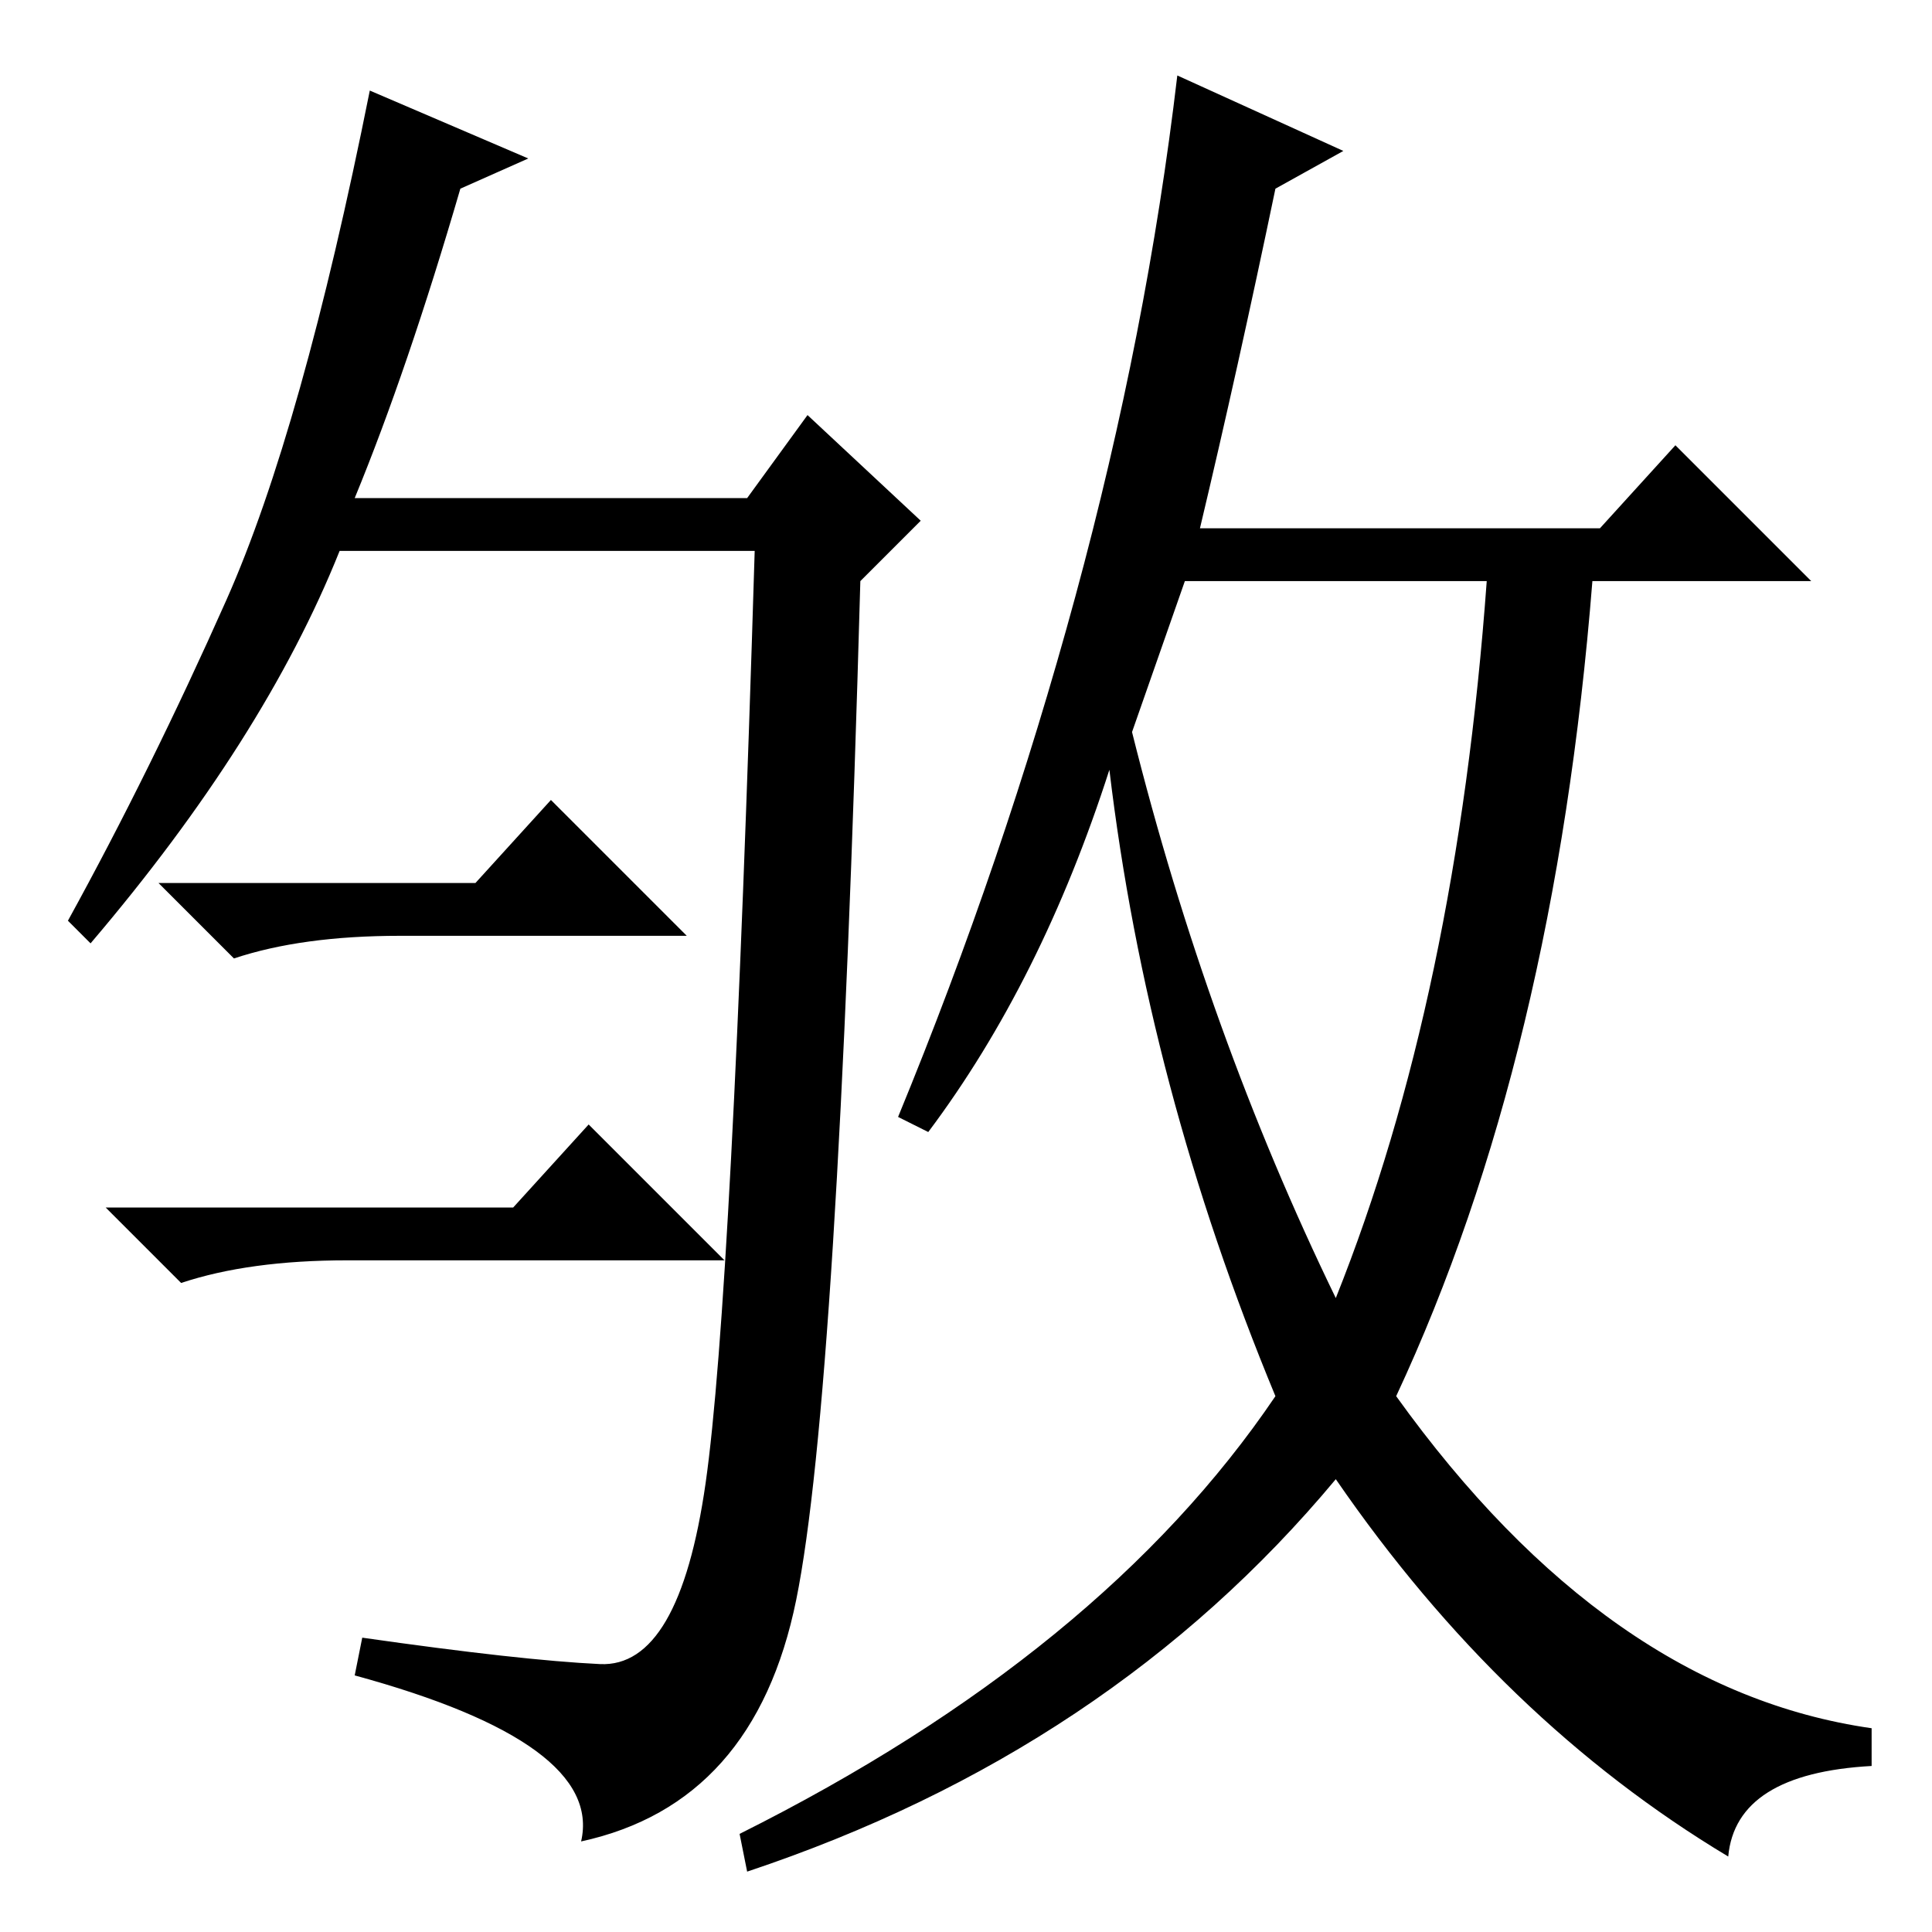 <?xml version="1.0" standalone="no"?>
<!DOCTYPE svg PUBLIC "-//W3C//DTD SVG 1.1//EN" "http://www.w3.org/Graphics/SVG/1.1/DTD/svg11.dtd" >
<svg xmlns="http://www.w3.org/2000/svg" xmlns:xlink="http://www.w3.org/1999/xlink" version="1.1" viewBox="0 -36 256 256">
  <g transform="matrix(1 0 0 -1 0 220)">
   <path fill="currentColor"
d="M107 201l15 -14l-8 -8q-3 -108 -8.5 -135t-28.5 -32q3 13 -30 22l1 5q21 -3 31.5 -3.5t14 24t6.5 123.5h-55q-10 -25 -33 -52l-3 3q11 20 21 42.5t19 67.5l21 -9l-9 -4q-7 -24 -14 -41h52zM178 236l-9 -5q-5 -24 -10 -45h53l10 11l18 -18h-29q-5 -63 -26 -108
q28 -39 63 -44v-5q-18 -1 -19 -12q-30 18 -52 50q-30 -36 -78 -52l-1 5q48 24 71 58q-17 41 -22 83q-9 -28 -24 -48l-4 2q14 34 23.5 69t13.5 69zM150 159q10 -40 27 -75q16 40 20 95h-40zM63 139l10 11l18 -18h-38q-13 0 -22 -3l-10 10h42zM68 96l10 11l18 -18h-50
q-13 0 -22 -3l-10 10h54z" />
  </g>

</svg>

